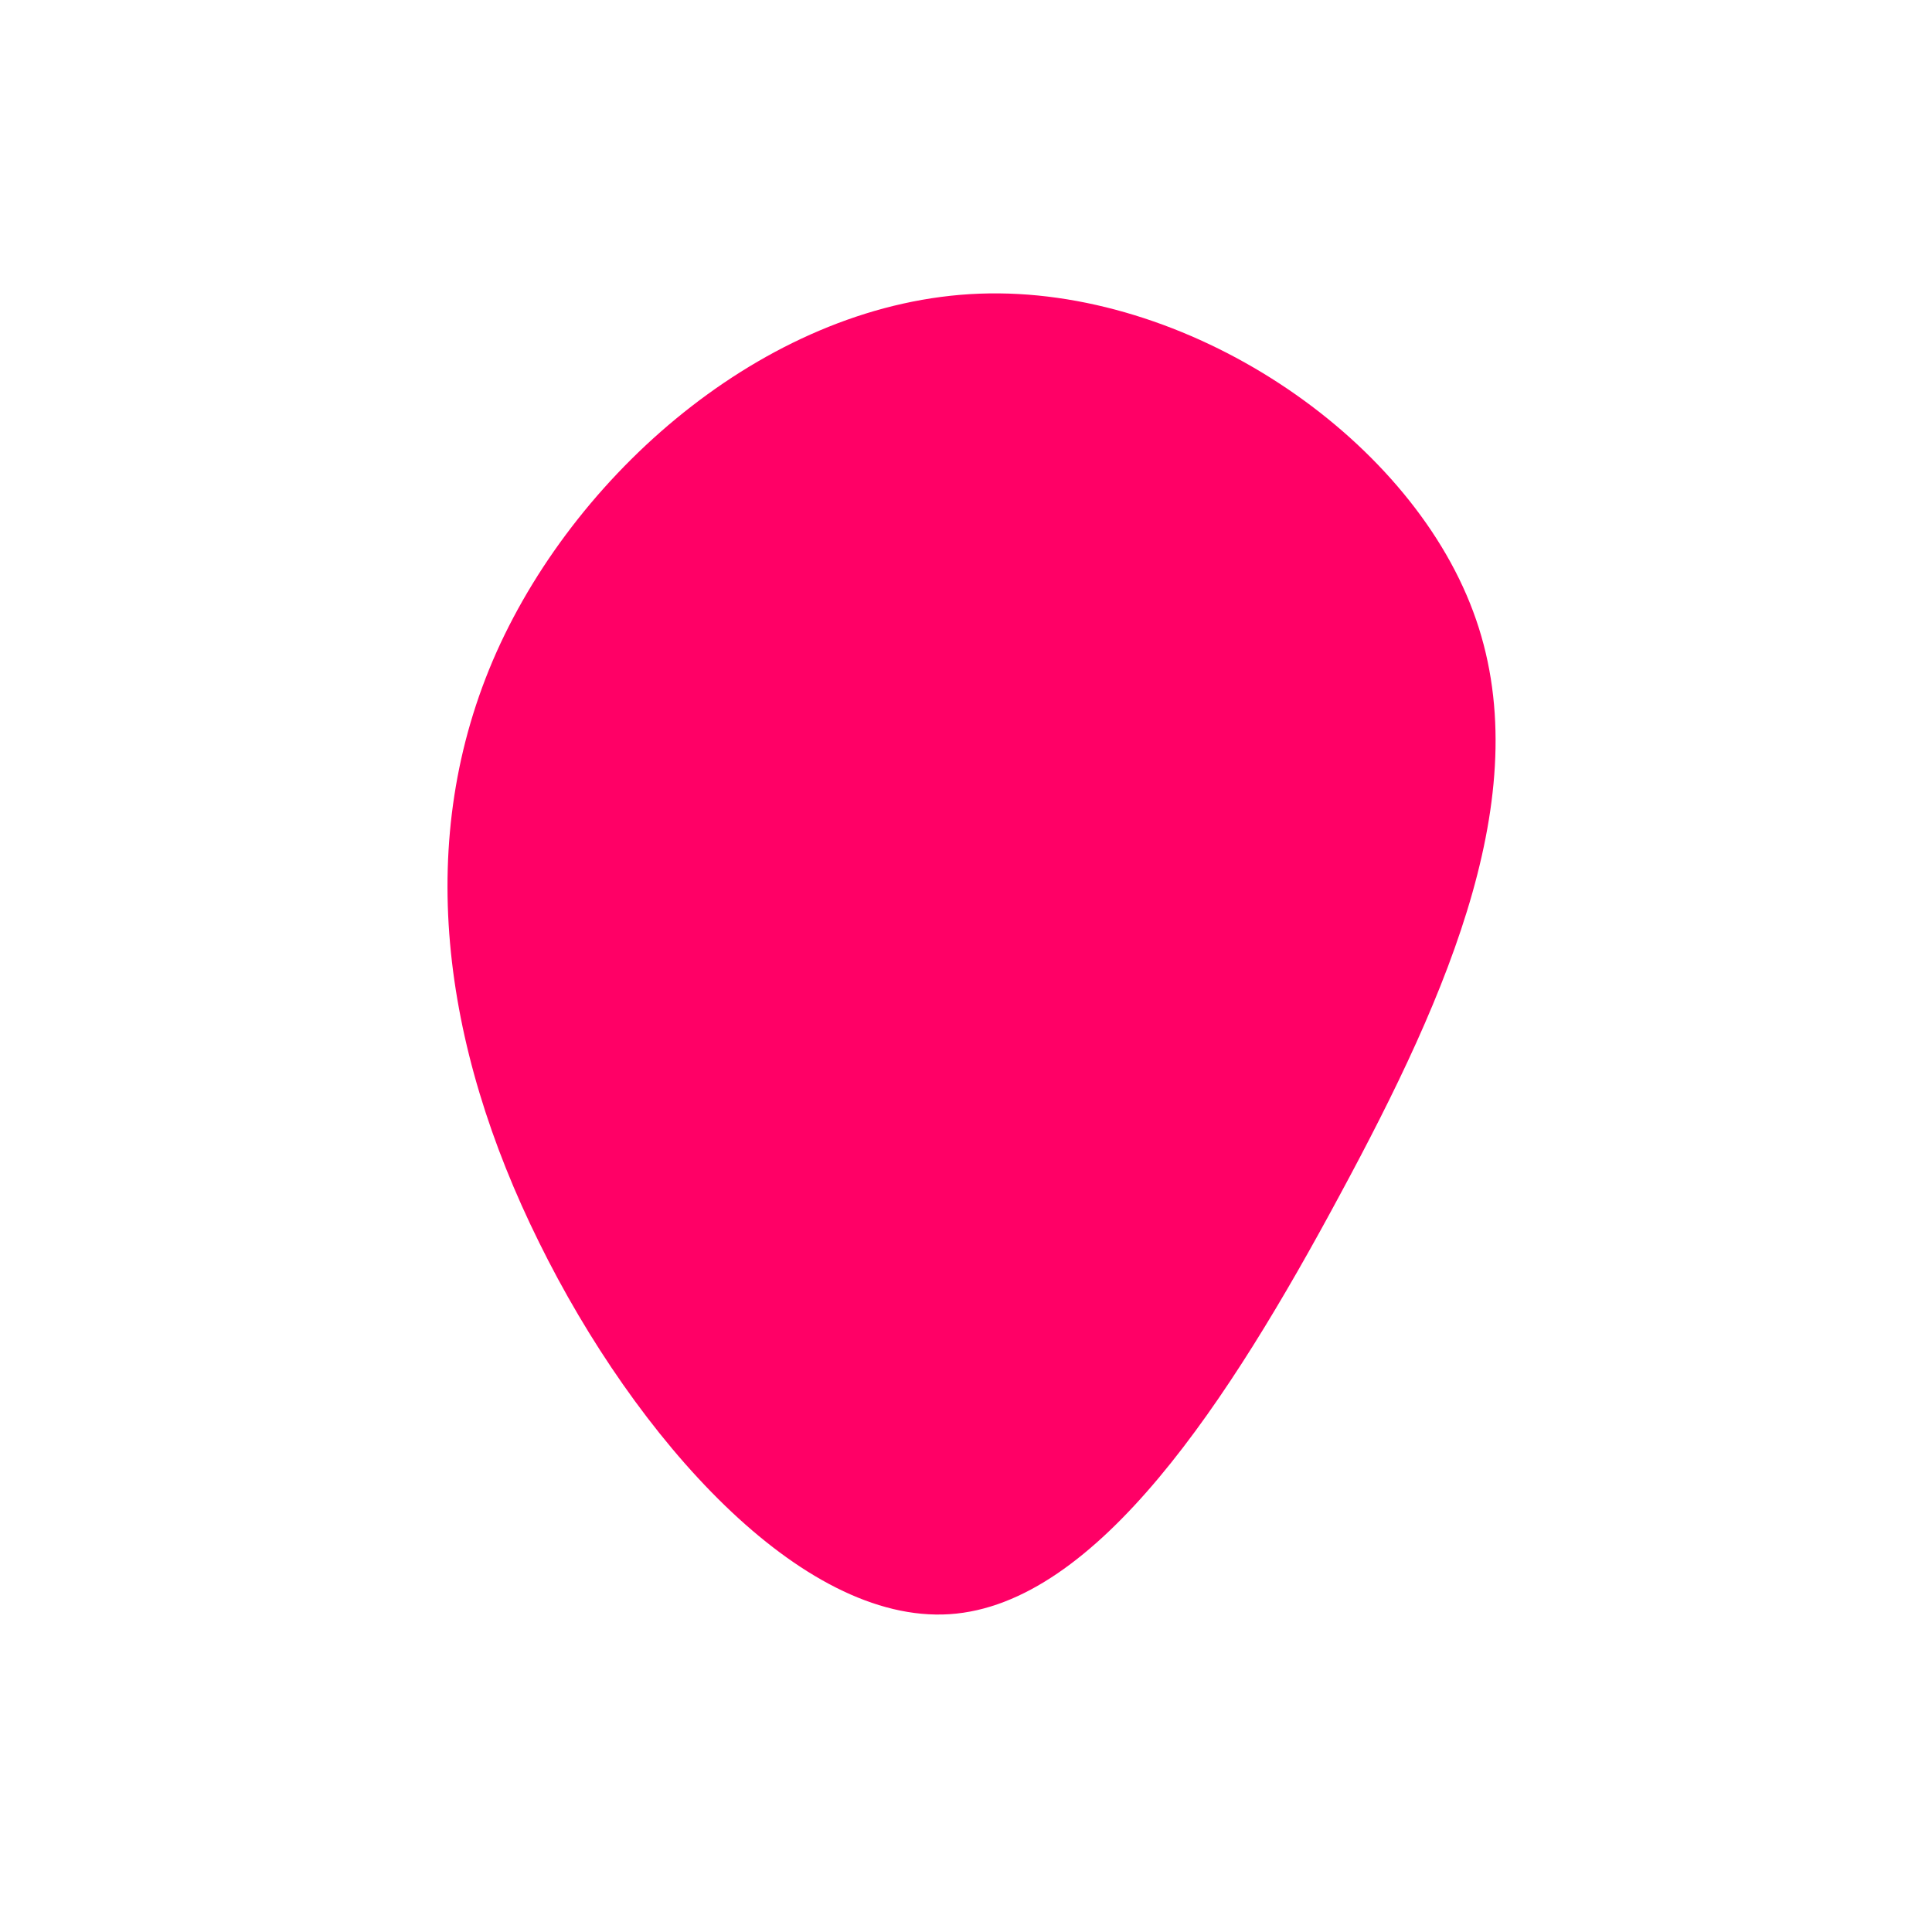 <?xml version="1.0" standalone="no"?>
<svg viewBox="0 0 200 200" xmlns="http://www.w3.org/2000/svg">
  <path fill="#FF0066" d="M52.5,-36.7C59.3,-18.5,50.1,2.6,38.7,23.7C27.3,44.9,13.6,66.1,-1.7,67.1C-17.1,68.1,-34.2,48.9,-44.2,28.6C-54.3,8.2,-57.2,-13.2,-48.6,-32.5C-40,-51.7,-20,-68.8,1.4,-69.6C22.8,-70.4,45.7,-55,52.5,-36.7Z" transform="translate(100 100)" />
</svg>
